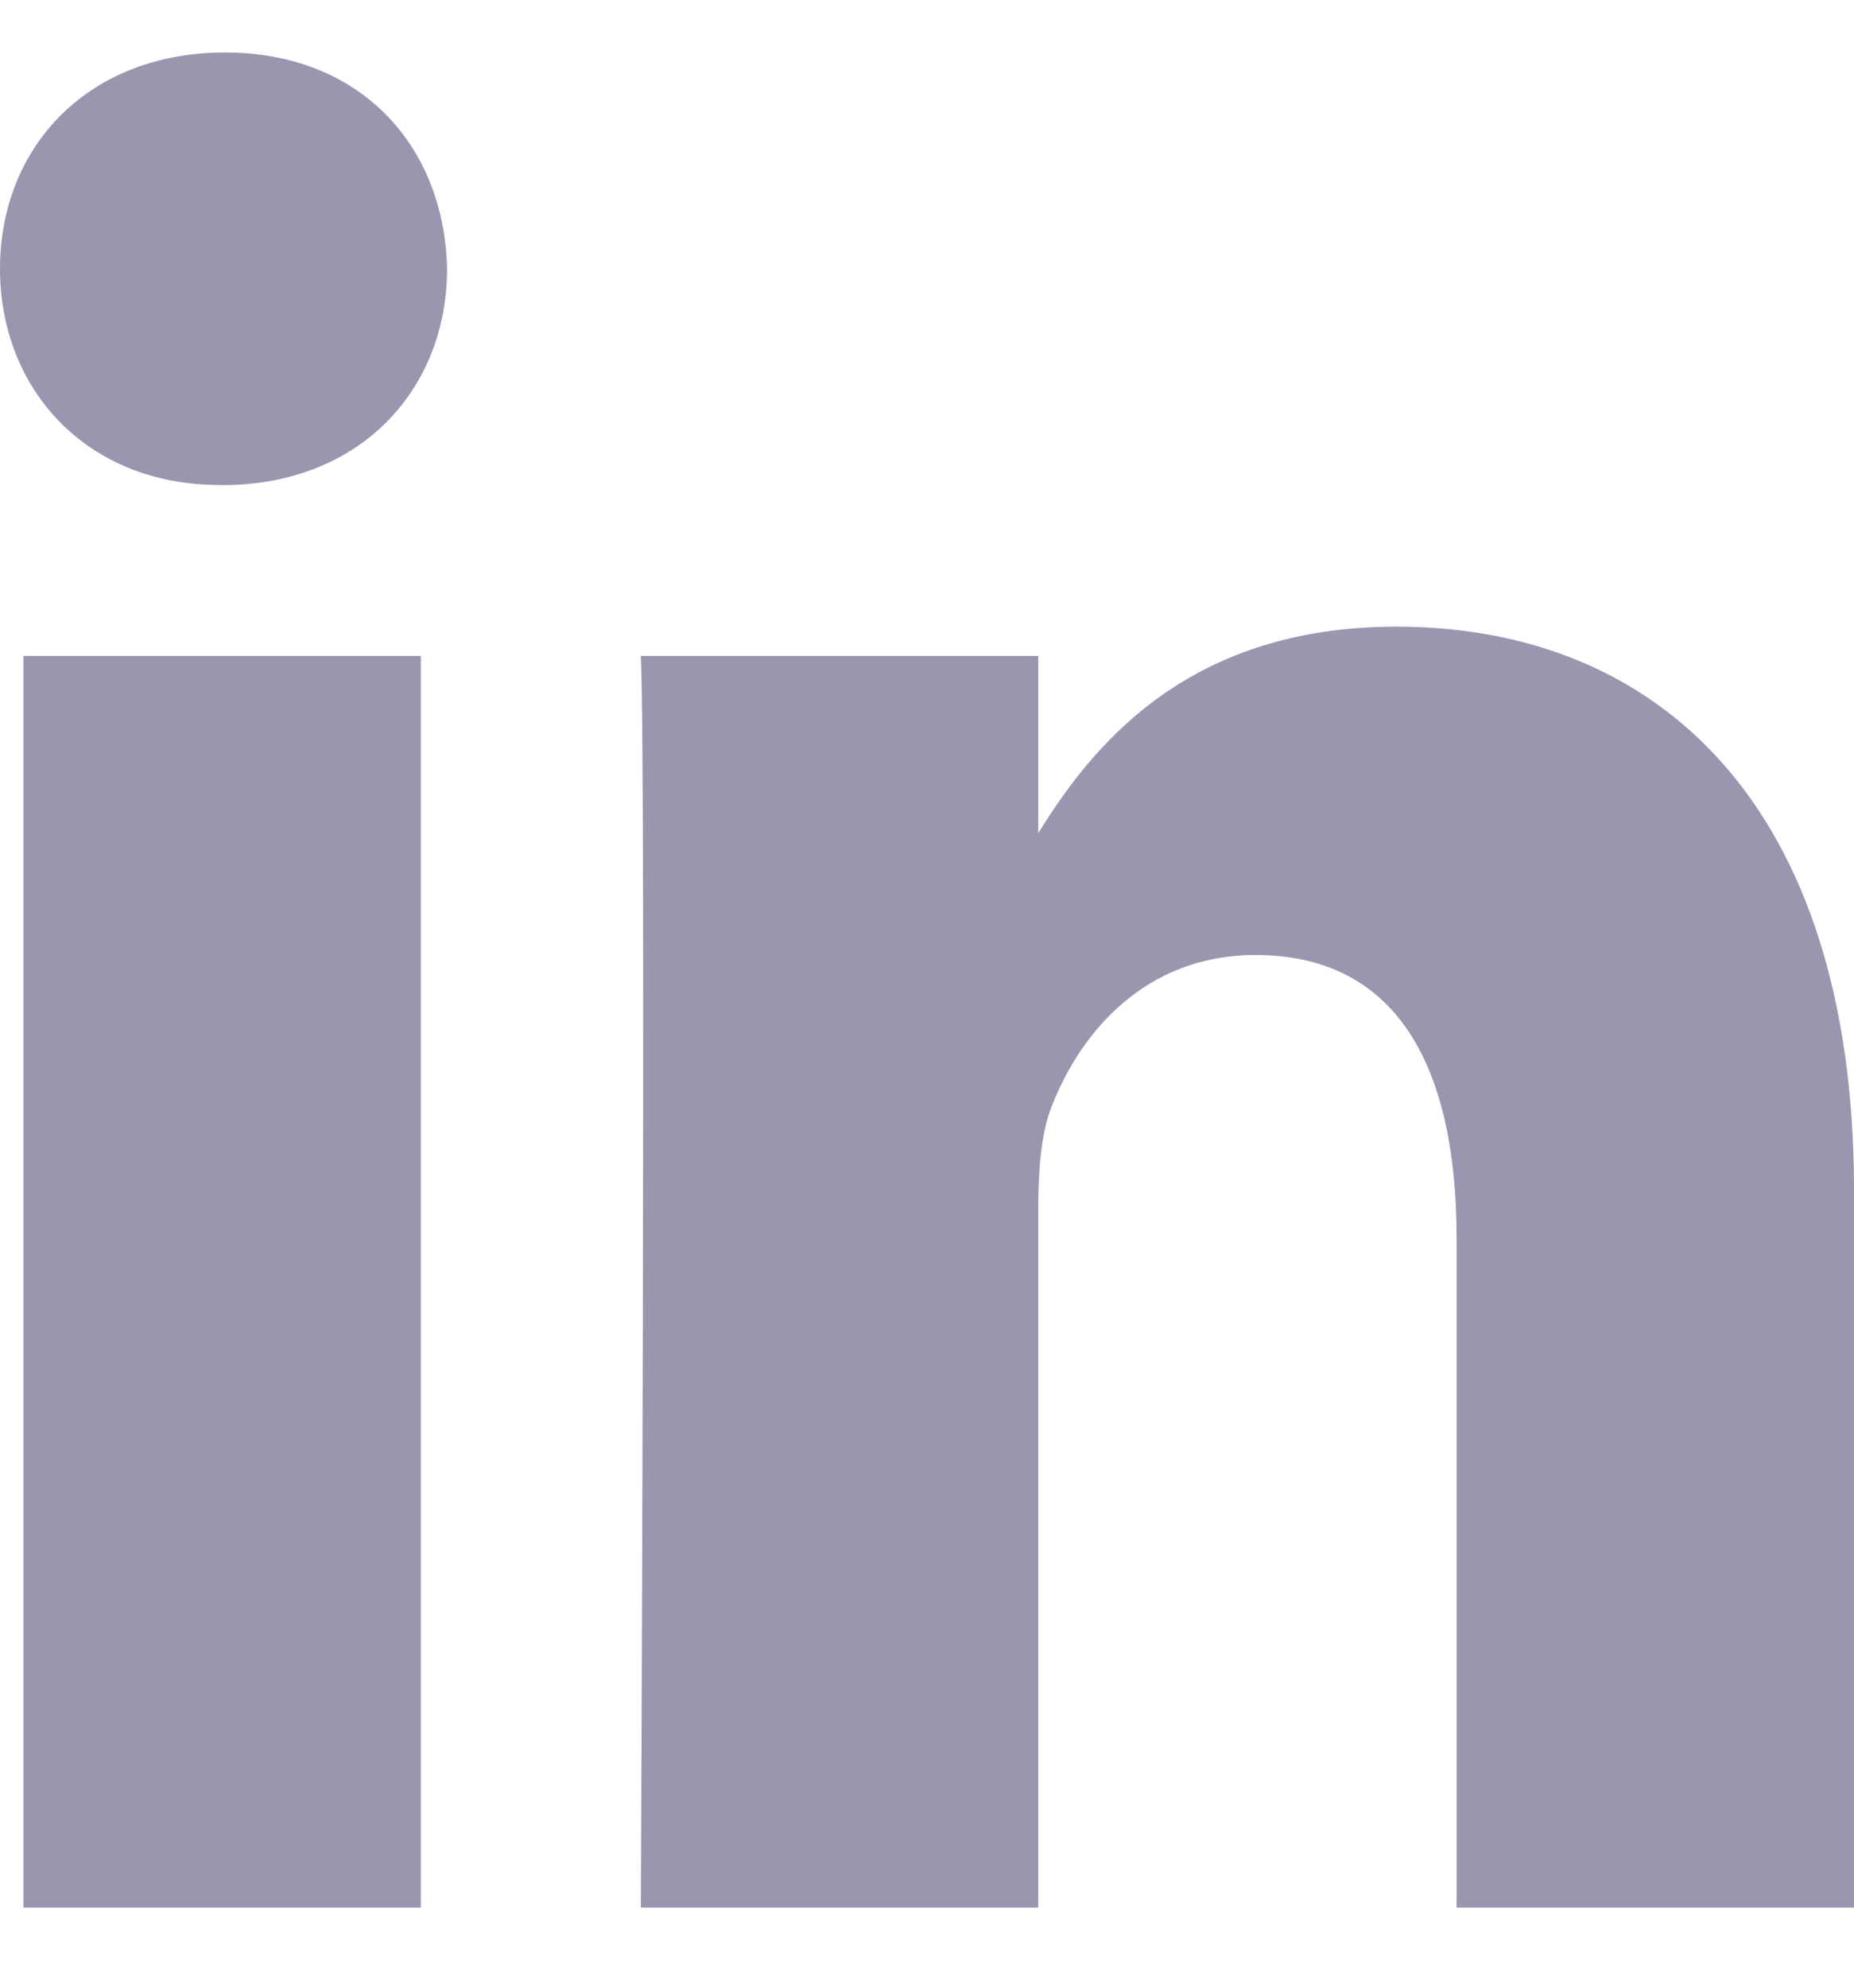 <svg width="14" height="15" viewBox="0 0 14 15" fill="none" xmlns="http://www.w3.org/2000/svg">
<path d="M3.178 14.396V4.95H0.177V14.396H3.178ZM1.678 3.661C2.724 3.661 3.376 2.935 3.376 2.029C3.356 1.102 2.724 0.396 1.698 0.396C0.671 0.396 0 1.102 0 2.029C0 2.935 0.651 3.66 1.658 3.66L1.678 3.661ZM4.839 14.396H7.84V9.122C7.84 8.84 7.86 8.557 7.939 8.356C8.156 7.791 8.65 7.207 9.479 7.207C10.565 7.207 10.999 8.073 10.999 9.343V14.396H14V8.98C14 6.079 12.52 4.729 10.545 4.729C8.926 4.729 8.215 5.675 7.82 6.32H7.84V4.95H4.839C4.879 5.836 4.839 14.396 4.839 14.396Z" fill="#9B96B0"/>
</svg>
